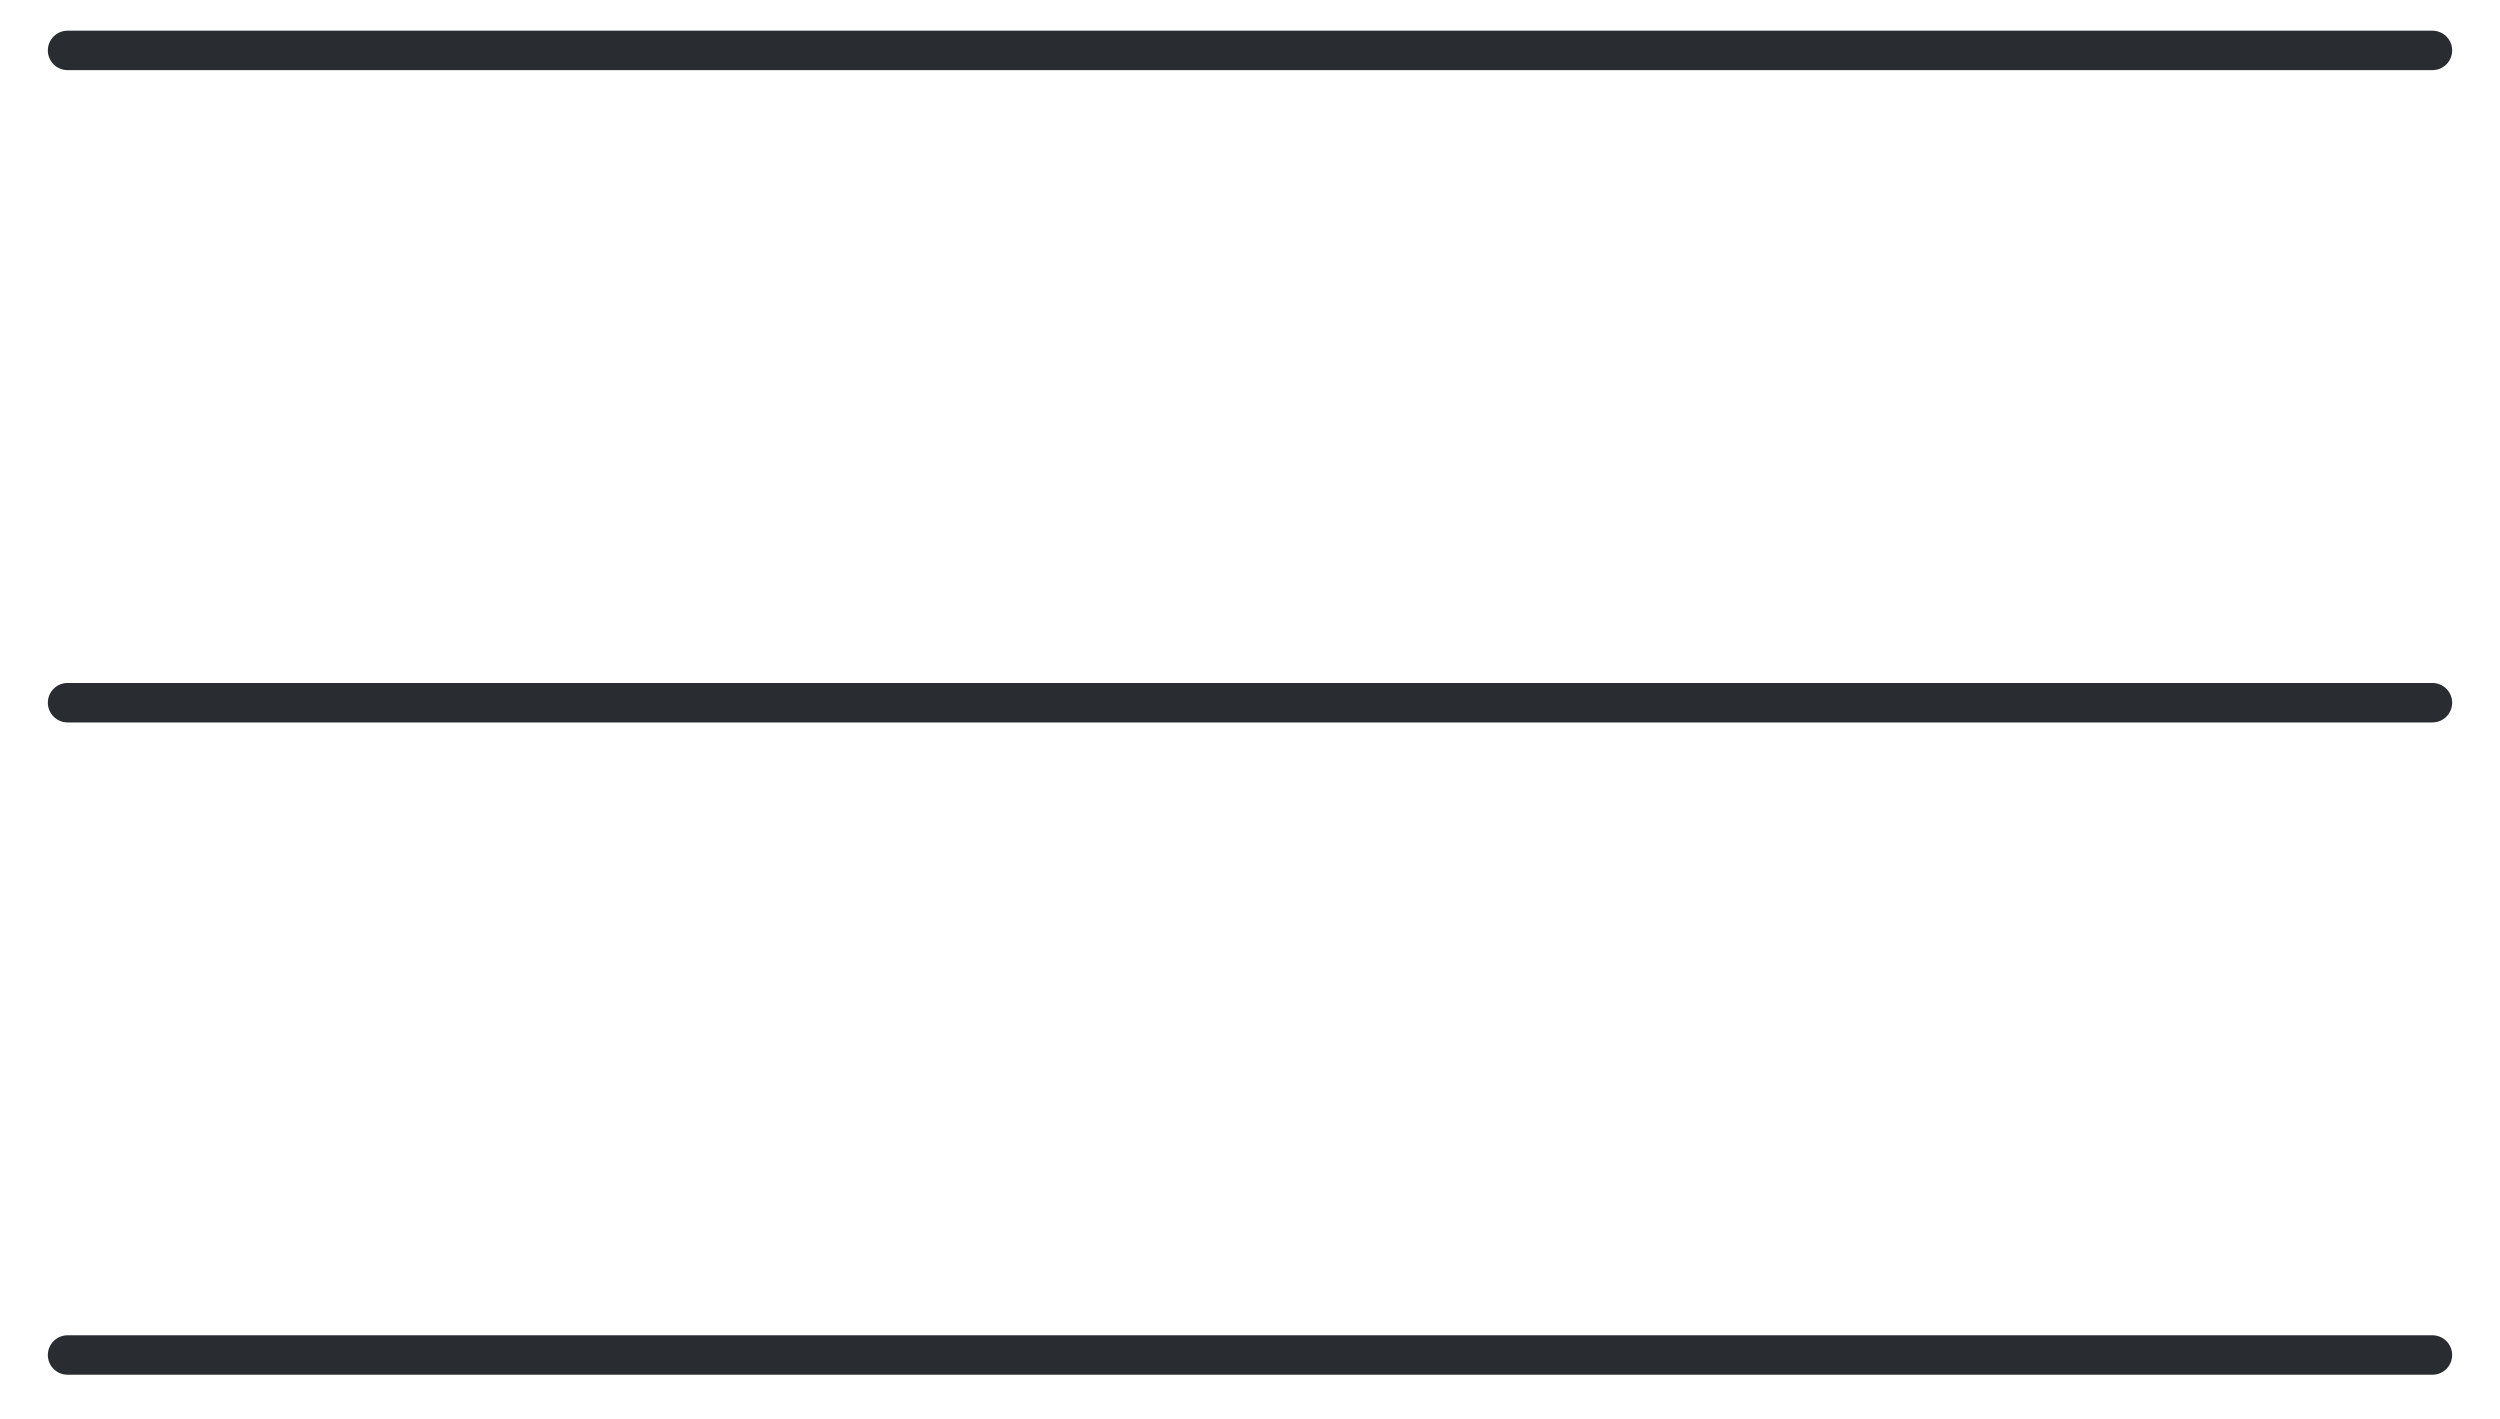 <svg width="37" height="21" viewBox="0 0 37 21" fill="none" xmlns="http://www.w3.org/2000/svg">
<path d="M1 0.746H36" stroke="#292D32" stroke-width="0.584" stroke-linecap="round"/>
<path d="M1 10.4H36" stroke="#292D32" stroke-width="0.584" stroke-linecap="round"/>
<path d="M1 20.054H36" stroke="#292D32" stroke-width="0.584" stroke-linecap="round"/>
</svg>
